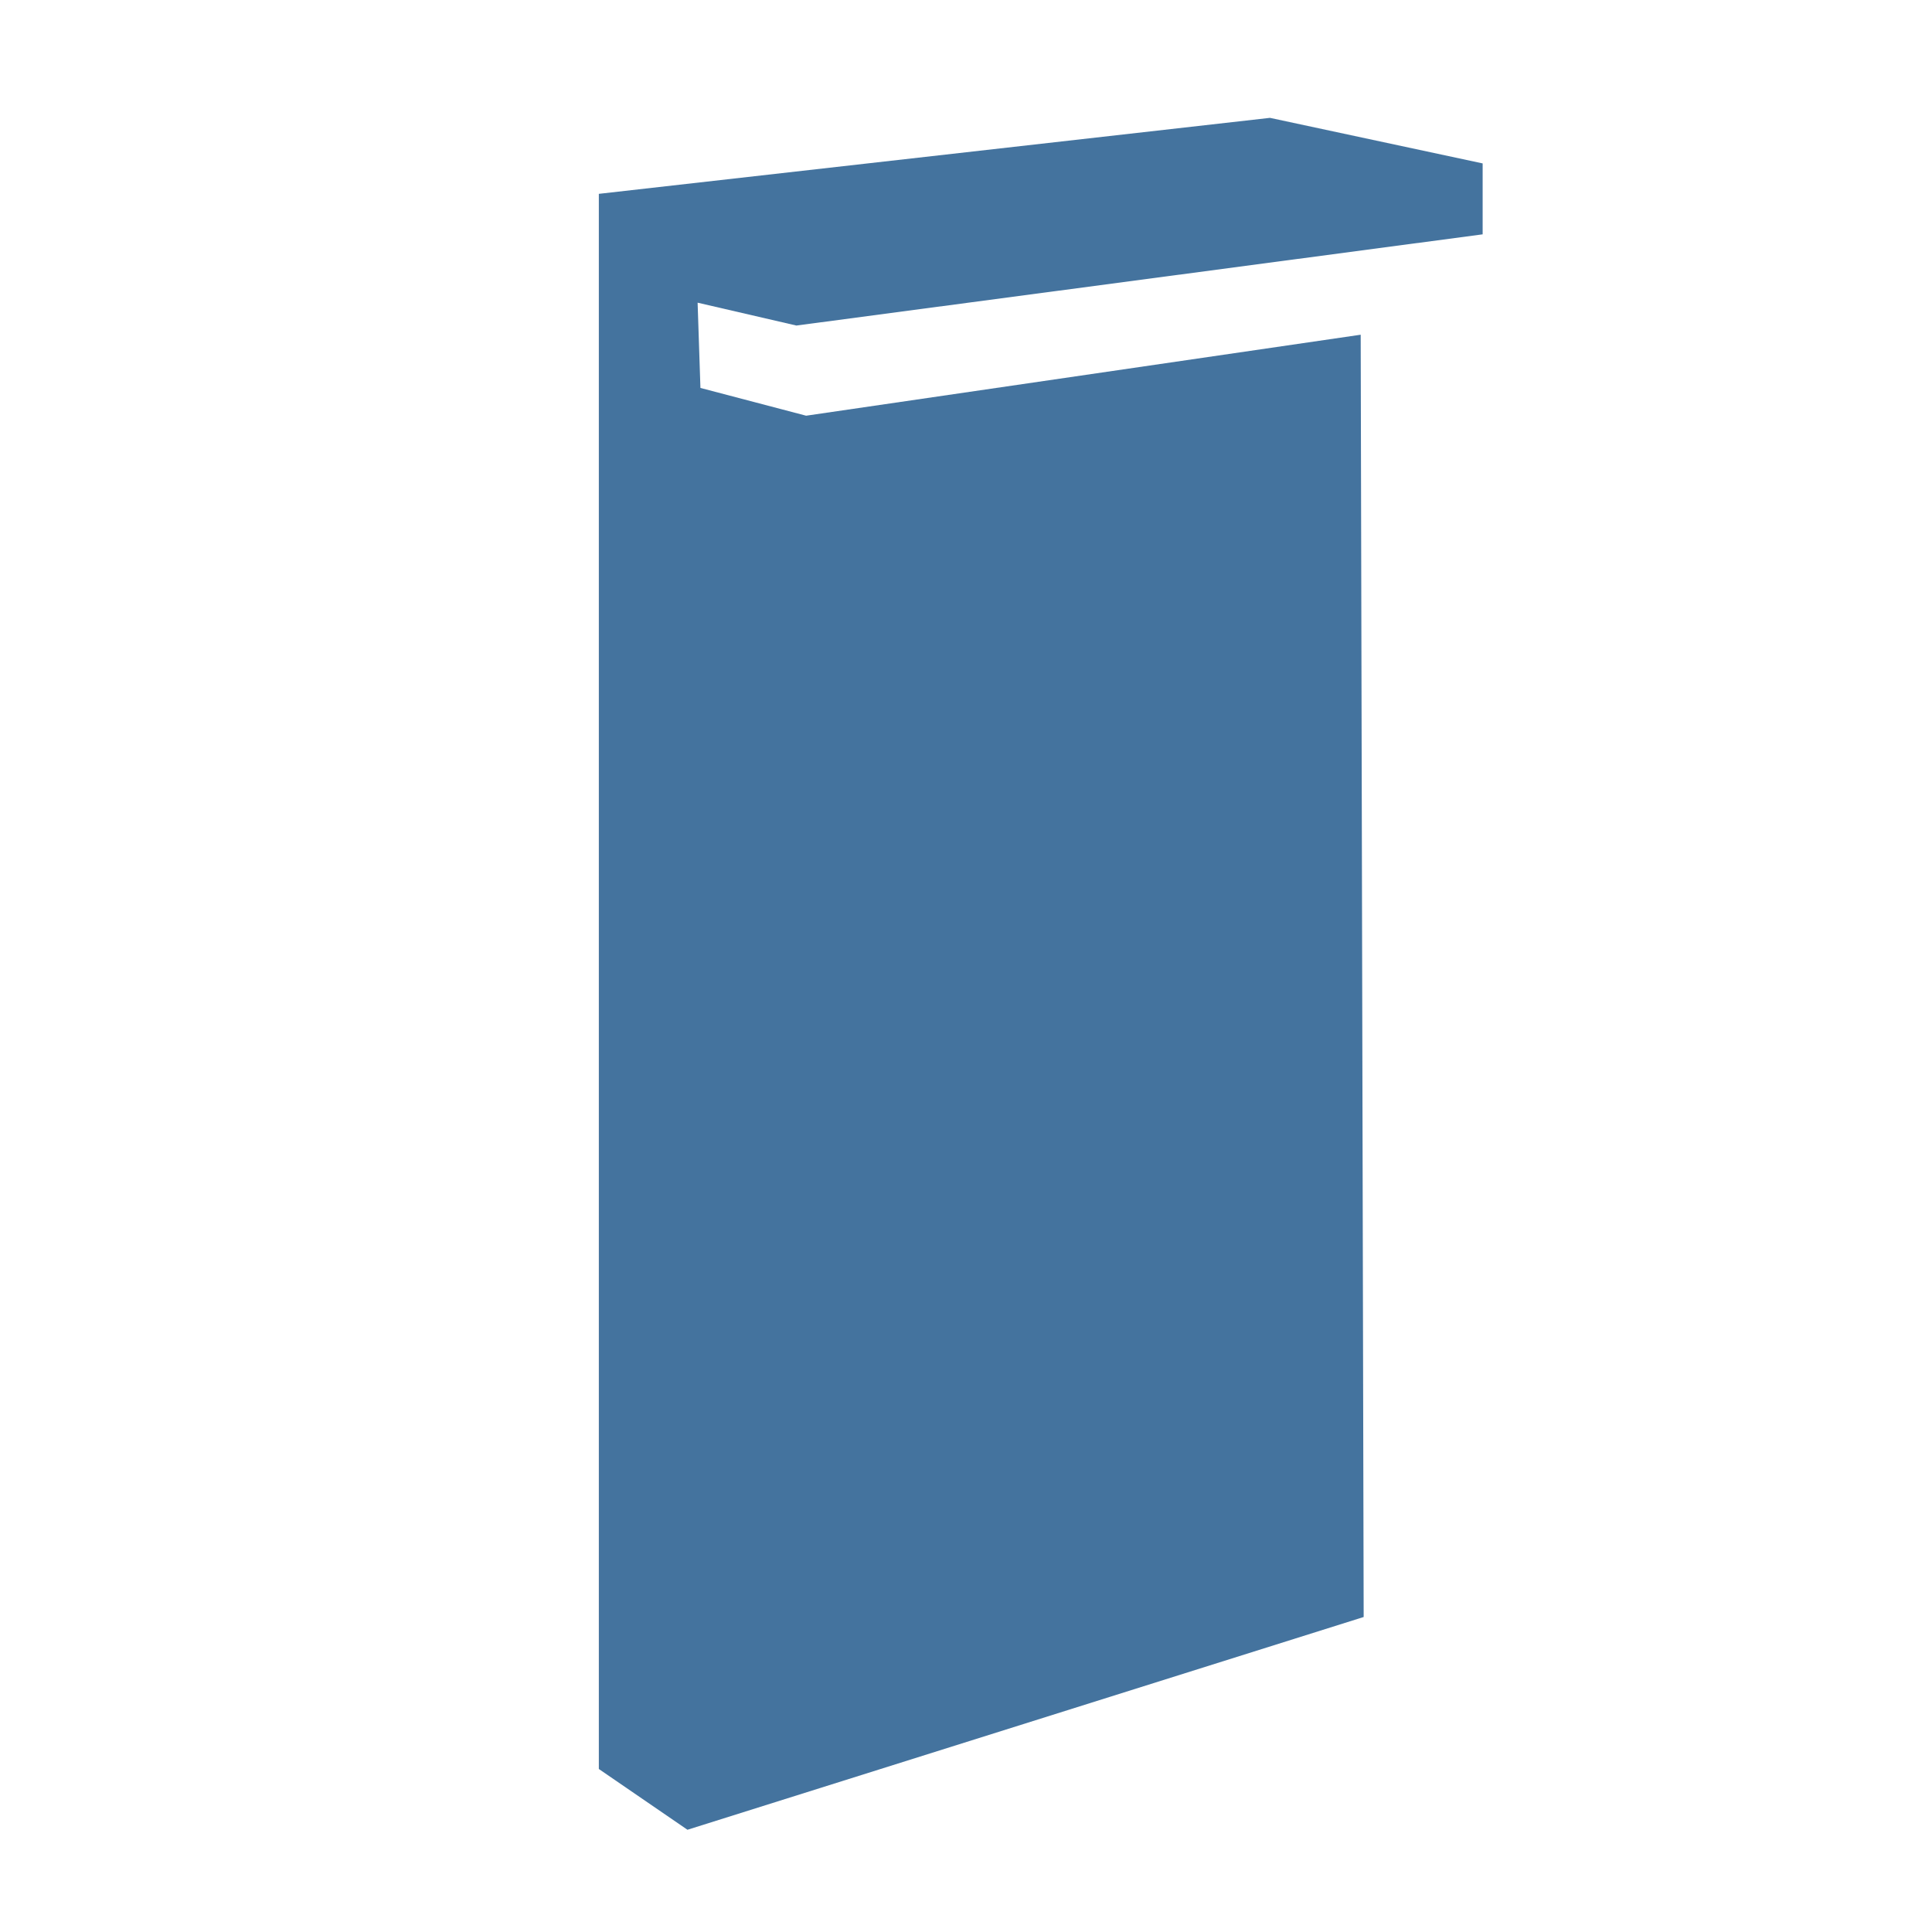 <svg viewBox="0 0 24 24" height="24px" width="24px" fill="#44739e" xmlns="http://www.w3.org/2000/svg"><title>hue:pillar-nyro</title><desc>Source: https://github.com/arallsopp/hass-hue-icons</desc><path d="M 7.439,2.408 7.439,21.975 8.54,22.73 16.94,20.087 16.903,4.158 10.014,5.164 8.701,4.819 8.666,3.76 9.893,4.044 18.418,2.911 18.418,2.03 15.776,1.464 z"/></svg>